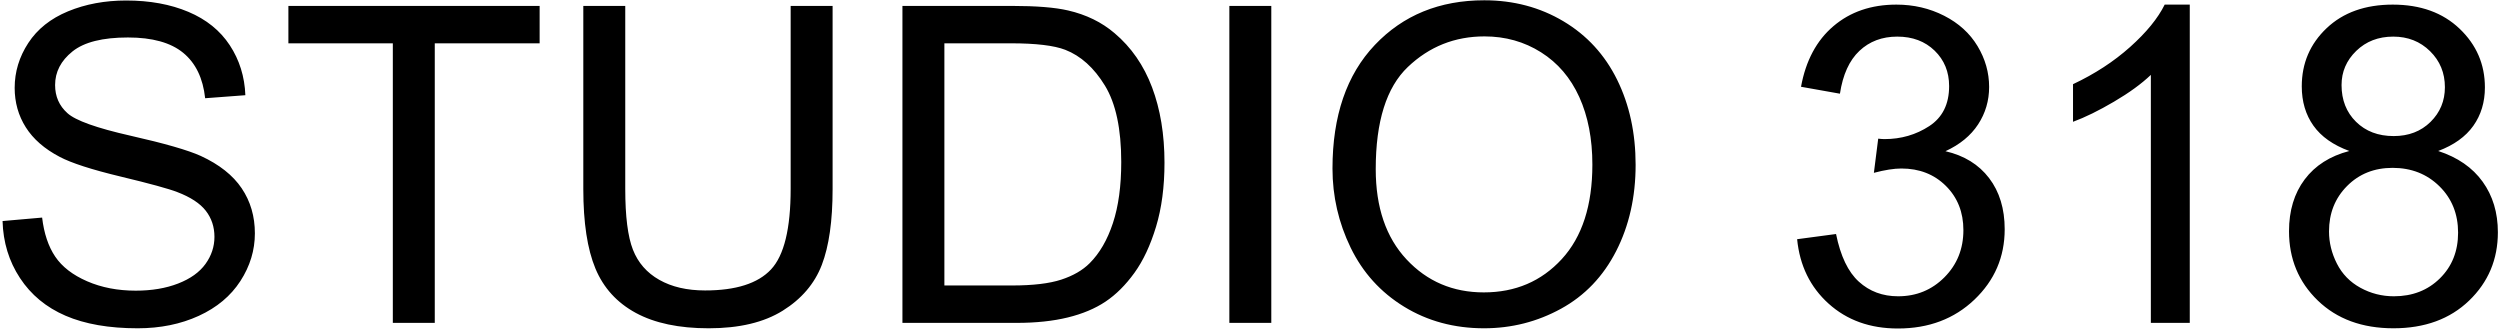 <?xml version="1.0" encoding="UTF-8"?>
<!-- Generated by Pixelmator Pro 3.6.17 -->
<svg width="542" height="72" viewBox="0 0 542 72" xmlns="http://www.w3.org/2000/svg">
    <path id="STUDIO-318" fill="#000000" fillRule="evenodd" stroke="none" d="M 509.336 32.734 C 505.836 31.453 503.242 29.625 501.555 27.25 C 499.867 24.875 499.023 22.031 499.023 18.719 C 499.023 13.719 500.82 9.516 504.414 6.109 C 508.008 2.703 512.789 1 518.758 1 C 524.758 1 529.586 2.742 533.242 6.227 C 536.898 9.711 538.727 13.953 538.727 18.953 C 538.727 22.141 537.891 24.914 536.219 27.273 C 534.547 29.633 532.008 31.453 528.602 32.734 C 532.82 34.109 536.031 36.328 538.234 39.391 C 540.438 42.453 541.539 46.109 541.539 50.359 C 541.539 56.234 539.461 61.172 535.305 65.172 C 531.148 69.172 525.68 71.172 518.898 71.172 C 512.117 71.172 506.648 69.164 502.492 65.148 C 498.336 61.133 496.258 56.125 496.258 50.125 C 496.258 45.656 497.391 41.914 499.656 38.898 C 501.922 35.883 505.148 33.828 509.336 32.734 Z M 507.648 18.438 C 507.648 21.688 508.695 24.344 510.789 26.406 C 512.883 28.469 515.602 29.5 518.945 29.5 C 522.195 29.5 524.859 28.477 526.938 26.43 C 529.016 24.383 530.055 21.875 530.055 18.906 C 530.055 15.812 528.984 13.211 526.844 11.102 C 524.703 8.992 522.039 7.938 518.852 7.938 C 515.633 7.938 512.961 8.969 510.836 11.031 C 508.711 13.094 507.648 15.562 507.648 18.438 Z M 504.93 50.172 C 504.93 52.578 505.5 54.906 506.641 57.156 C 507.781 59.406 509.477 61.148 511.727 62.383 C 513.977 63.617 516.398 64.234 518.992 64.234 C 523.023 64.234 526.352 62.938 528.977 60.344 C 531.602 57.75 532.914 54.453 532.914 50.453 C 532.914 46.391 531.562 43.031 528.859 40.375 C 526.156 37.719 522.773 36.391 518.711 36.391 C 514.742 36.391 511.453 37.703 508.844 40.328 C 506.234 42.953 504.93 46.234 504.93 50.172 Z M 474.742 70 L 466.305 70 L 466.305 16.234 C 464.273 18.172 461.609 20.109 458.312 22.047 C 455.016 23.984 452.055 25.438 449.43 26.406 L 449.43 18.25 C 454.148 16.031 458.273 13.344 461.805 10.188 C 465.336 7.031 467.836 3.969 469.305 1 L 474.742 1 Z M 389.617 51.859 L 398.055 50.734 C 399.023 55.516 400.672 58.961 403 61.07 C 405.328 63.18 408.164 64.234 411.508 64.234 C 415.477 64.234 418.828 62.859 421.562 60.109 C 424.297 57.359 425.664 53.953 425.664 49.891 C 425.664 46.016 424.398 42.82 421.867 40.305 C 419.336 37.789 416.117 36.531 412.211 36.531 C 410.617 36.531 408.633 36.844 406.258 37.469 L 407.195 30.062 C 407.758 30.125 408.211 30.156 408.555 30.156 C 412.148 30.156 415.383 29.219 418.258 27.344 C 421.133 25.469 422.57 22.578 422.57 18.672 C 422.57 15.578 421.523 13.016 419.43 10.984 C 417.336 8.953 414.633 7.938 411.32 7.938 C 408.039 7.938 405.305 8.969 403.117 11.031 C 400.93 13.094 399.523 16.188 398.898 20.312 L 390.461 18.812 C 391.492 13.156 393.836 8.773 397.492 5.664 C 401.148 2.555 405.695 1 411.133 1 C 414.883 1 418.336 1.805 421.492 3.414 C 424.648 5.023 427.062 7.219 428.734 10 C 430.406 12.781 431.242 15.734 431.242 18.859 C 431.242 21.828 430.445 24.531 428.852 26.969 C 427.258 29.406 424.898 31.344 421.773 32.781 C 425.836 33.719 428.992 35.664 431.242 38.617 C 433.492 41.57 434.617 45.266 434.617 49.703 C 434.617 55.703 432.43 60.789 428.055 64.961 C 423.68 69.133 418.148 71.219 411.461 71.219 C 405.43 71.219 400.422 69.422 396.438 65.828 C 392.453 62.234 390.18 57.578 389.617 51.859 Z M 288.883 36.531 C 288.883 25.125 291.945 16.195 298.07 9.742 C 304.195 3.289 312.102 0.062 321.789 0.062 C 328.133 0.062 333.852 1.578 338.945 4.609 C 344.039 7.641 347.922 11.867 350.594 17.289 C 353.266 22.711 354.602 28.859 354.602 35.734 C 354.602 42.703 353.195 48.938 350.383 54.438 C 347.57 59.938 343.586 64.102 338.43 66.93 C 333.273 69.758 327.711 71.172 321.742 71.172 C 315.273 71.172 309.492 69.609 304.398 66.484 C 299.305 63.359 295.445 59.094 292.82 53.688 C 290.195 48.281 288.883 42.562 288.883 36.531 Z M 298.258 36.672 C 298.258 44.953 300.484 51.477 304.938 56.242 C 309.391 61.008 314.977 63.391 321.695 63.391 C 328.539 63.391 334.172 60.984 338.594 56.172 C 343.016 51.359 345.227 44.531 345.227 35.688 C 345.227 30.094 344.281 25.211 342.391 21.039 C 340.5 16.867 337.734 13.633 334.094 11.336 C 330.453 9.039 326.367 7.891 321.836 7.891 C 315.398 7.891 309.859 10.102 305.219 14.523 C 300.578 18.945 298.258 26.328 298.258 36.672 Z M 266.523 70 L 266.523 1.281 L 275.617 1.281 L 275.617 70 Z M 195.648 70 L 195.648 1.281 L 219.32 1.281 C 224.664 1.281 228.742 1.609 231.555 2.266 C 235.492 3.172 238.852 4.812 241.633 7.188 C 245.258 10.25 247.969 14.164 249.766 18.93 C 251.562 23.695 252.461 29.141 252.461 35.266 C 252.461 40.484 251.852 45.109 250.633 49.141 C 249.414 53.172 247.852 56.508 245.945 59.148 C 244.039 61.789 241.953 63.867 239.688 65.383 C 237.422 66.898 234.688 68.047 231.484 68.828 C 228.281 69.609 224.602 70 220.445 70 Z M 204.742 61.891 L 219.414 61.891 C 223.945 61.891 227.5 61.469 230.078 60.625 C 232.656 59.781 234.711 58.594 236.242 57.062 C 238.398 54.906 240.078 52.008 241.281 48.367 C 242.484 44.727 243.086 40.312 243.086 35.125 C 243.086 27.937 241.906 22.414 239.547 18.555 C 237.188 14.695 234.32 12.109 230.945 10.797 C 228.508 9.859 224.586 9.391 219.18 9.391 L 204.742 9.391 Z M 171.414 1.281 L 180.508 1.281 L 180.508 40.984 C 180.508 47.891 179.727 53.375 178.164 57.438 C 176.602 61.5 173.781 64.805 169.703 67.352 C 165.625 69.898 160.273 71.172 153.648 71.172 C 147.211 71.172 141.945 70.062 137.852 67.844 C 133.758 65.625 130.836 62.414 129.086 58.211 C 127.336 54.008 126.461 48.266 126.461 40.984 L 126.461 1.281 L 135.555 1.281 L 135.555 40.938 C 135.555 46.906 136.109 51.305 137.219 54.133 C 138.328 56.961 140.234 59.141 142.938 60.672 C 145.641 62.203 148.945 62.969 152.852 62.969 C 159.539 62.969 164.305 61.453 167.148 58.422 C 169.992 55.391 171.414 49.563 171.414 40.938 Z M 85.164 70 L 85.164 9.391 L 62.523 9.391 L 62.523 1.281 L 116.992 1.281 L 116.992 9.391 L 94.258 9.391 L 94.258 70 Z M 0.555 47.922 L 9.133 47.172 C 9.539 50.609 10.484 53.43 11.969 55.633 C 13.453 57.836 15.758 59.617 18.883 60.977 C 22.008 62.336 25.523 63.016 29.43 63.016 C 32.898 63.016 35.961 62.5 38.617 61.469 C 41.273 60.438 43.25 59.023 44.547 57.227 C 45.844 55.43 46.492 53.469 46.492 51.344 C 46.492 49.188 45.867 47.305 44.617 45.695 C 43.367 44.086 41.305 42.734 38.43 41.641 C 36.586 40.922 32.508 39.805 26.195 38.289 C 19.883 36.773 15.461 35.344 12.93 34 C 9.648 32.281 7.203 30.148 5.594 27.602 C 3.984 25.055 3.18 22.203 3.18 19.047 C 3.18 15.578 4.164 12.336 6.133 9.32 C 8.102 6.305 10.977 4.016 14.758 2.453 C 18.539 0.891 22.742 0.109 27.367 0.109 C 32.461 0.109 36.953 0.93 40.844 2.57 C 44.734 4.211 47.727 6.625 49.82 9.812 C 51.914 13 53.039 16.609 53.195 20.641 L 44.477 21.297 C 44.008 16.953 42.422 13.672 39.719 11.453 C 37.016 9.234 33.023 8.125 27.742 8.125 C 22.242 8.125 18.234 9.133 15.719 11.148 C 13.203 13.164 11.945 15.594 11.945 18.438 C 11.945 20.906 12.836 22.938 14.617 24.531 C 16.367 26.125 20.938 27.758 28.328 29.43 C 35.719 31.102 40.789 32.562 43.539 33.812 C 47.539 35.656 50.492 37.992 52.398 40.82 C 54.305 43.648 55.258 46.906 55.258 50.594 C 55.258 54.25 54.211 57.695 52.117 60.93 C 50.023 64.164 47.016 66.68 43.094 68.477 C 39.172 70.273 34.758 71.172 29.852 71.172 C 23.633 71.172 18.422 70.266 14.219 68.453 C 10.016 66.641 6.719 63.914 4.328 60.273 C 1.938 56.633 0.68 52.516 0.555 47.922 Z"/>
</svg>
